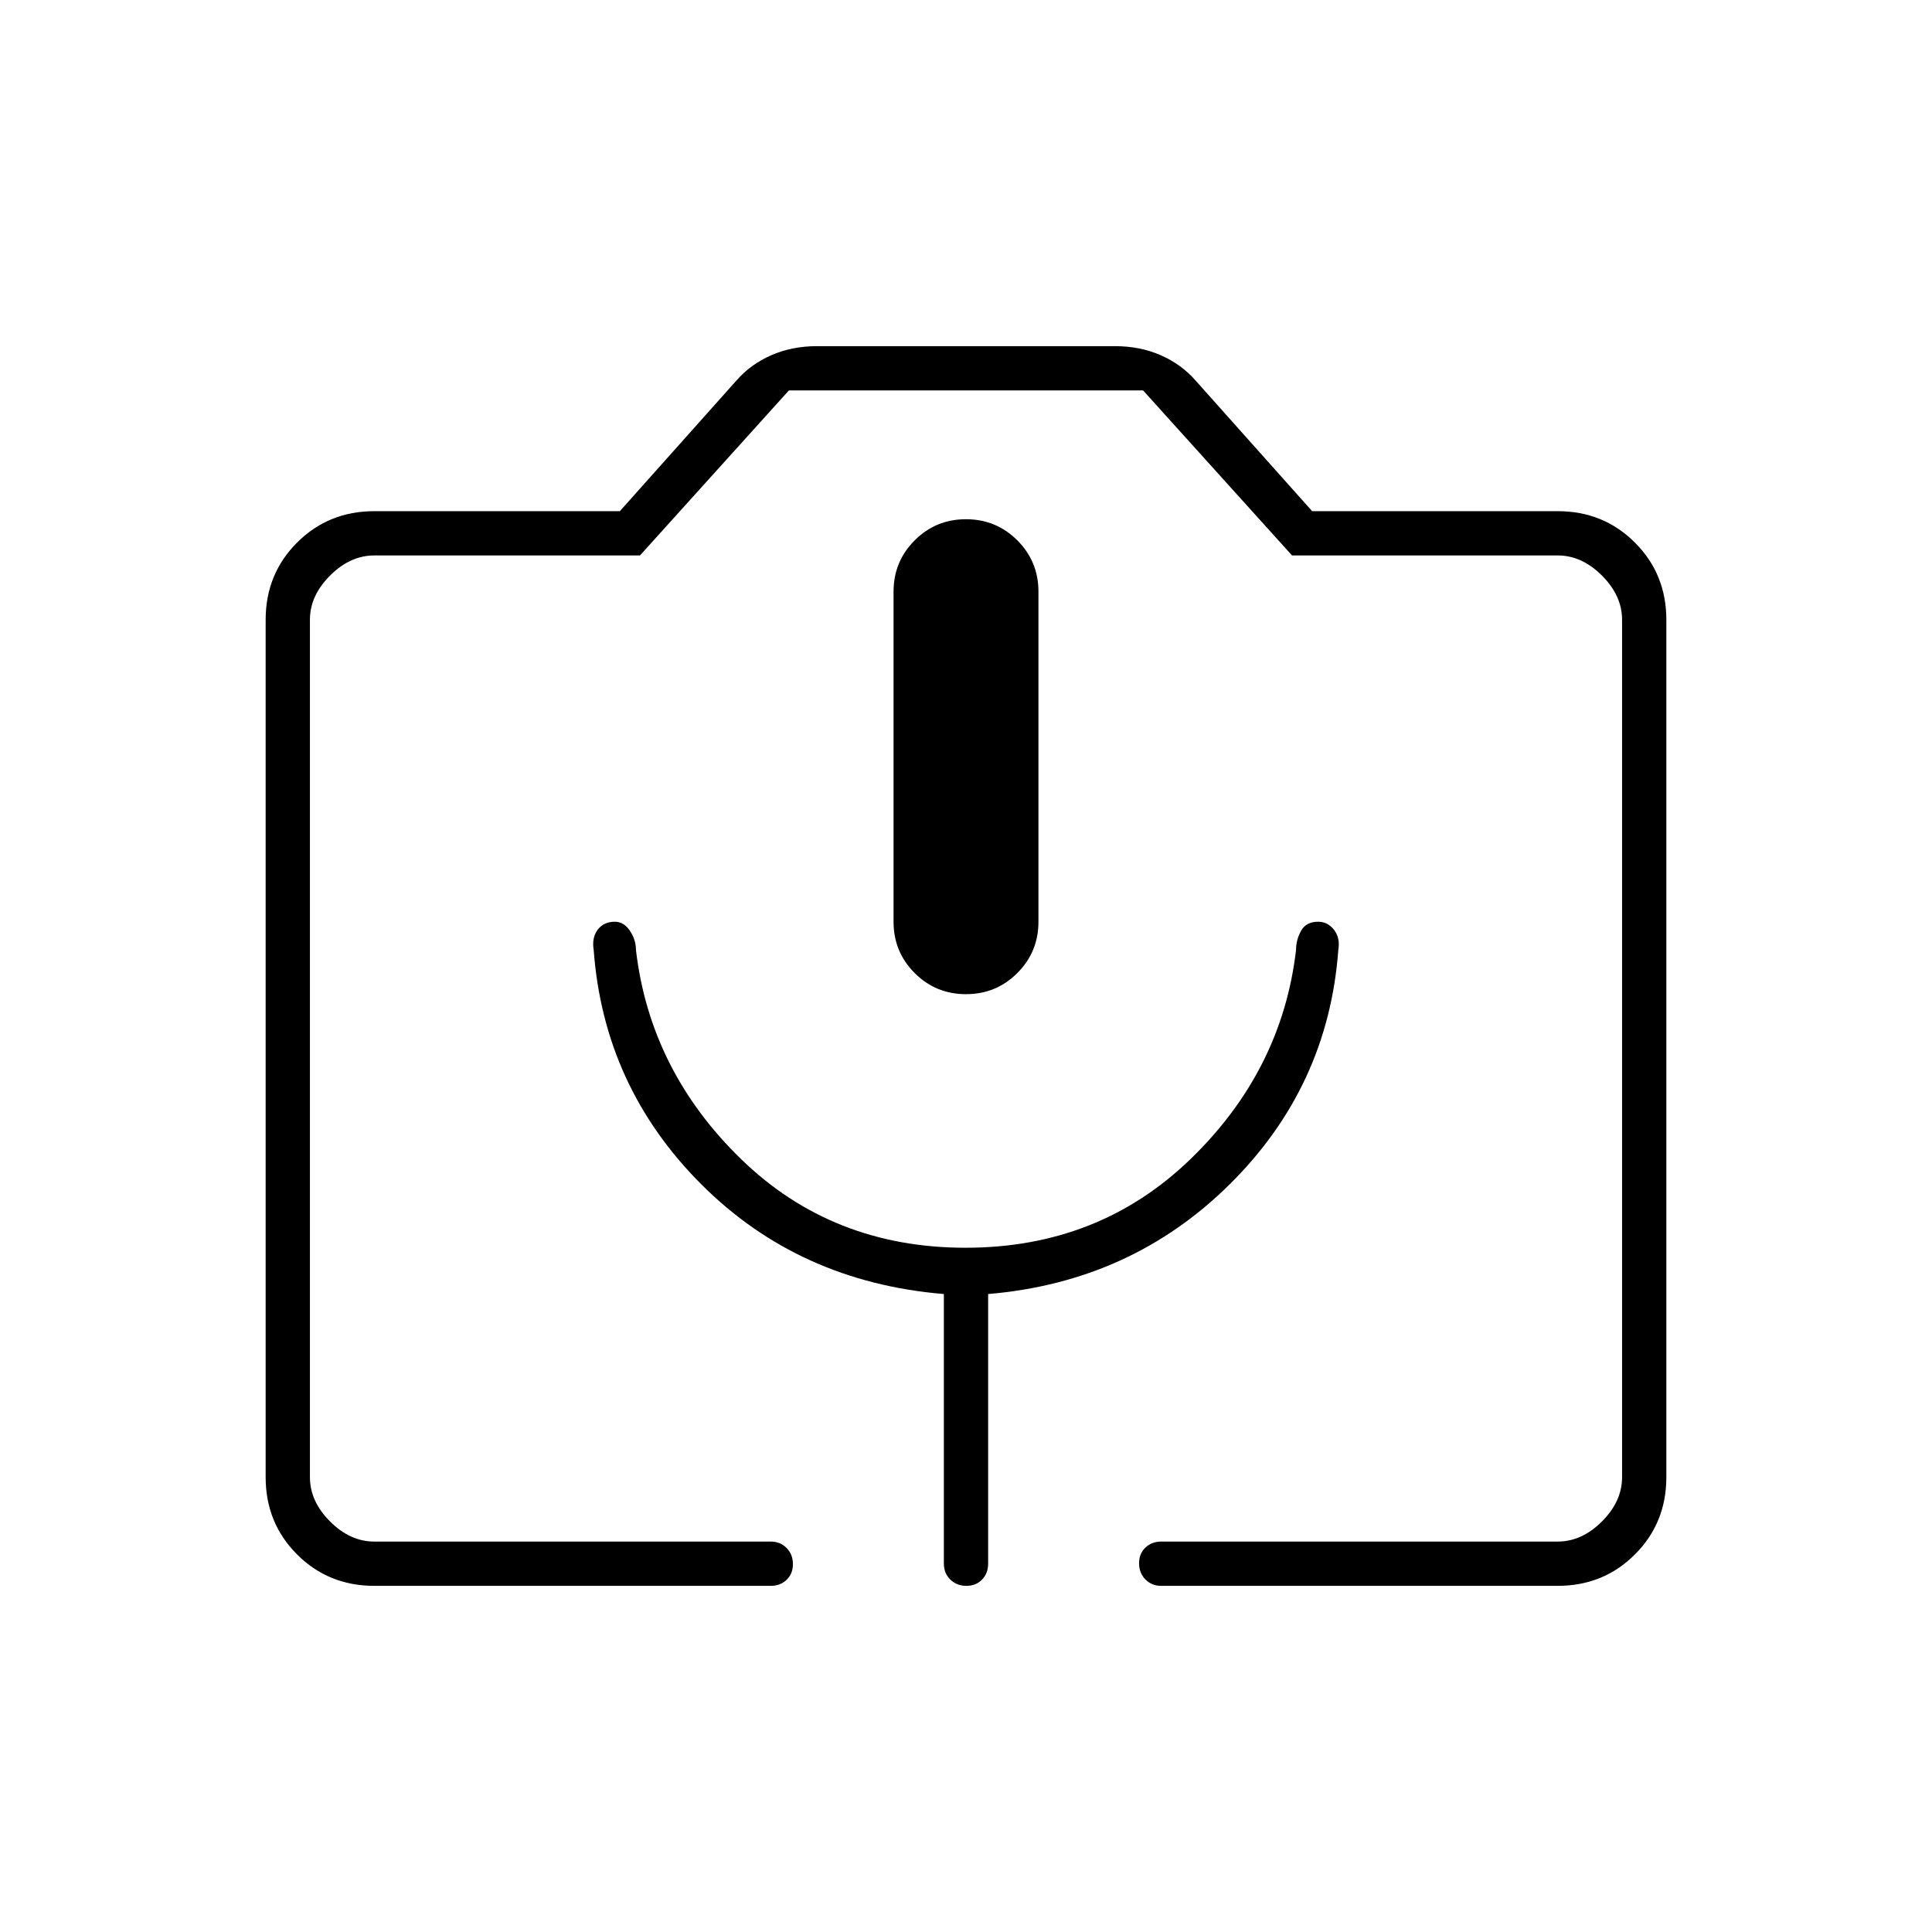 <svg xmlns="http://www.w3.org/2000/svg" height="48" viewBox="0 -960 960 960" width="48"><path d="M186-172q-22.77 0-38.39-15.61Q132-203.23 132-226v-426q0-22.78 15.61-38.39Q163.23-706 186-706h122l58-65q7-8 17.26-12.5Q393.52-788 406-788h148q12.48 0 22.74 4.5Q587-779 594-771l58 65h122q22.78 0 38.39 15.61T828-652v426q0 22.77-15.61 38.39Q796.78-172 774-172H577q-4.72 0-7.86-3.19-3.14-3.2-3.14-8 0-4.81 3.14-7.81t7.86-3h197q12 0 22-10t10-22v-426q0-12-10-22t-22-10H642l-74-82H392l-74 82H186q-12 0-22 10t-10 22v426q0 12 10 22t22 10h197q4.73 0 7.86 3.19 3.14 3.2 3.14 8 0 4.81-3.14 7.81-3.13 3-7.86 3H186Zm294-294q15 0 25.5-10.5T516-502v-164q0-15-10.5-25.5T480-702q-15 0-25.5 10.5T444-666v164q0 15 10.5 25.5T480-466ZM186-194h620-652 32Zm293.79-146q-66.2 0-111.5-44Q323-428 316-488q0-5-3-9.5t-7.5-4.5q-5.55 0-8.53 4-2.97 4-1.97 10 5 68 53.5 116.5T469-317v134q0 4.73 3.19 7.86 3.2 3.14 8 3.14 4.81 0 7.81-3.14 3-3.13 3-7.86v-134q71-6 120-54.5T665-488q1-6-2.15-10-3.16-4-7.85-4-6 0-8.5 4.5T644-488q-7 60-52.5 104t-111.71 44Z"/></svg>